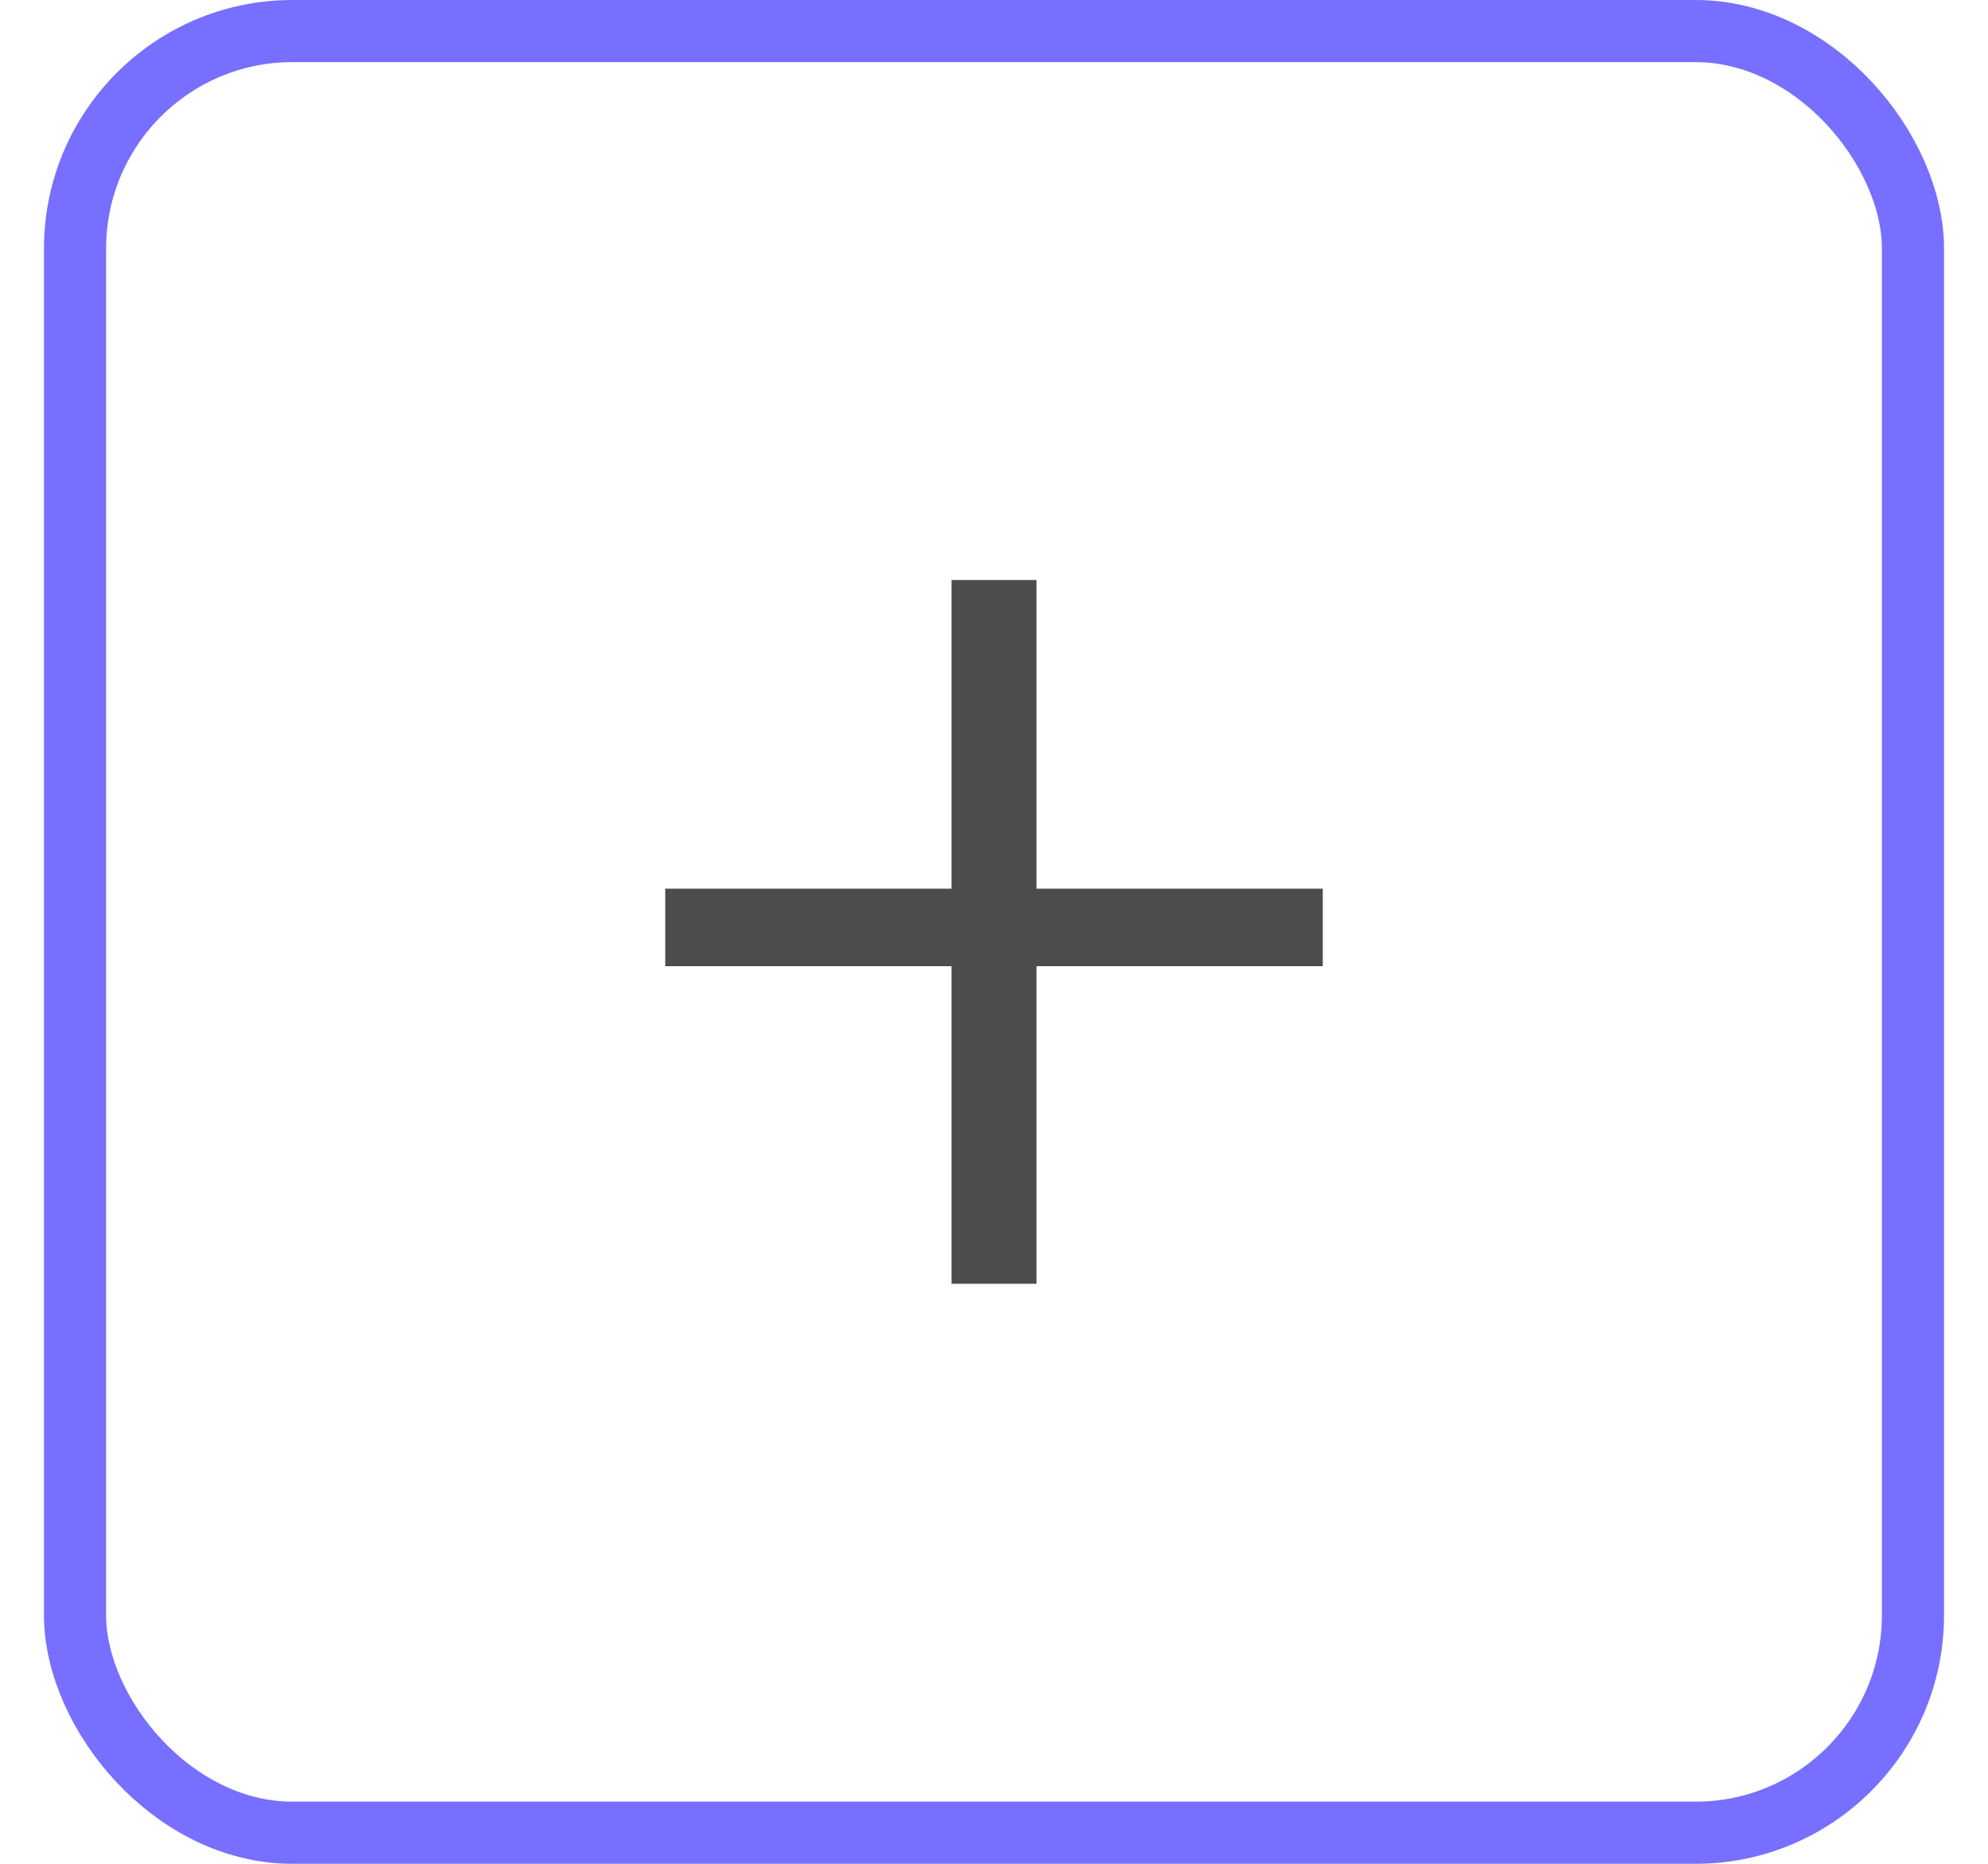 <svg width="32" height="30" viewBox="0 0 32 30" fill="none" xmlns="http://www.w3.org/2000/svg">
<path d="M21.292 15.552V14.304H16.684V9.336H15.316V14.304H10.708V15.552H15.316V20.664H16.684V15.552H21.292Z" fill="#4C4C4C"/>
<rect x="1.208" y="0.5" width="29.584" height="29" rx="3.5" stroke="#776FFF"/>
</svg>
